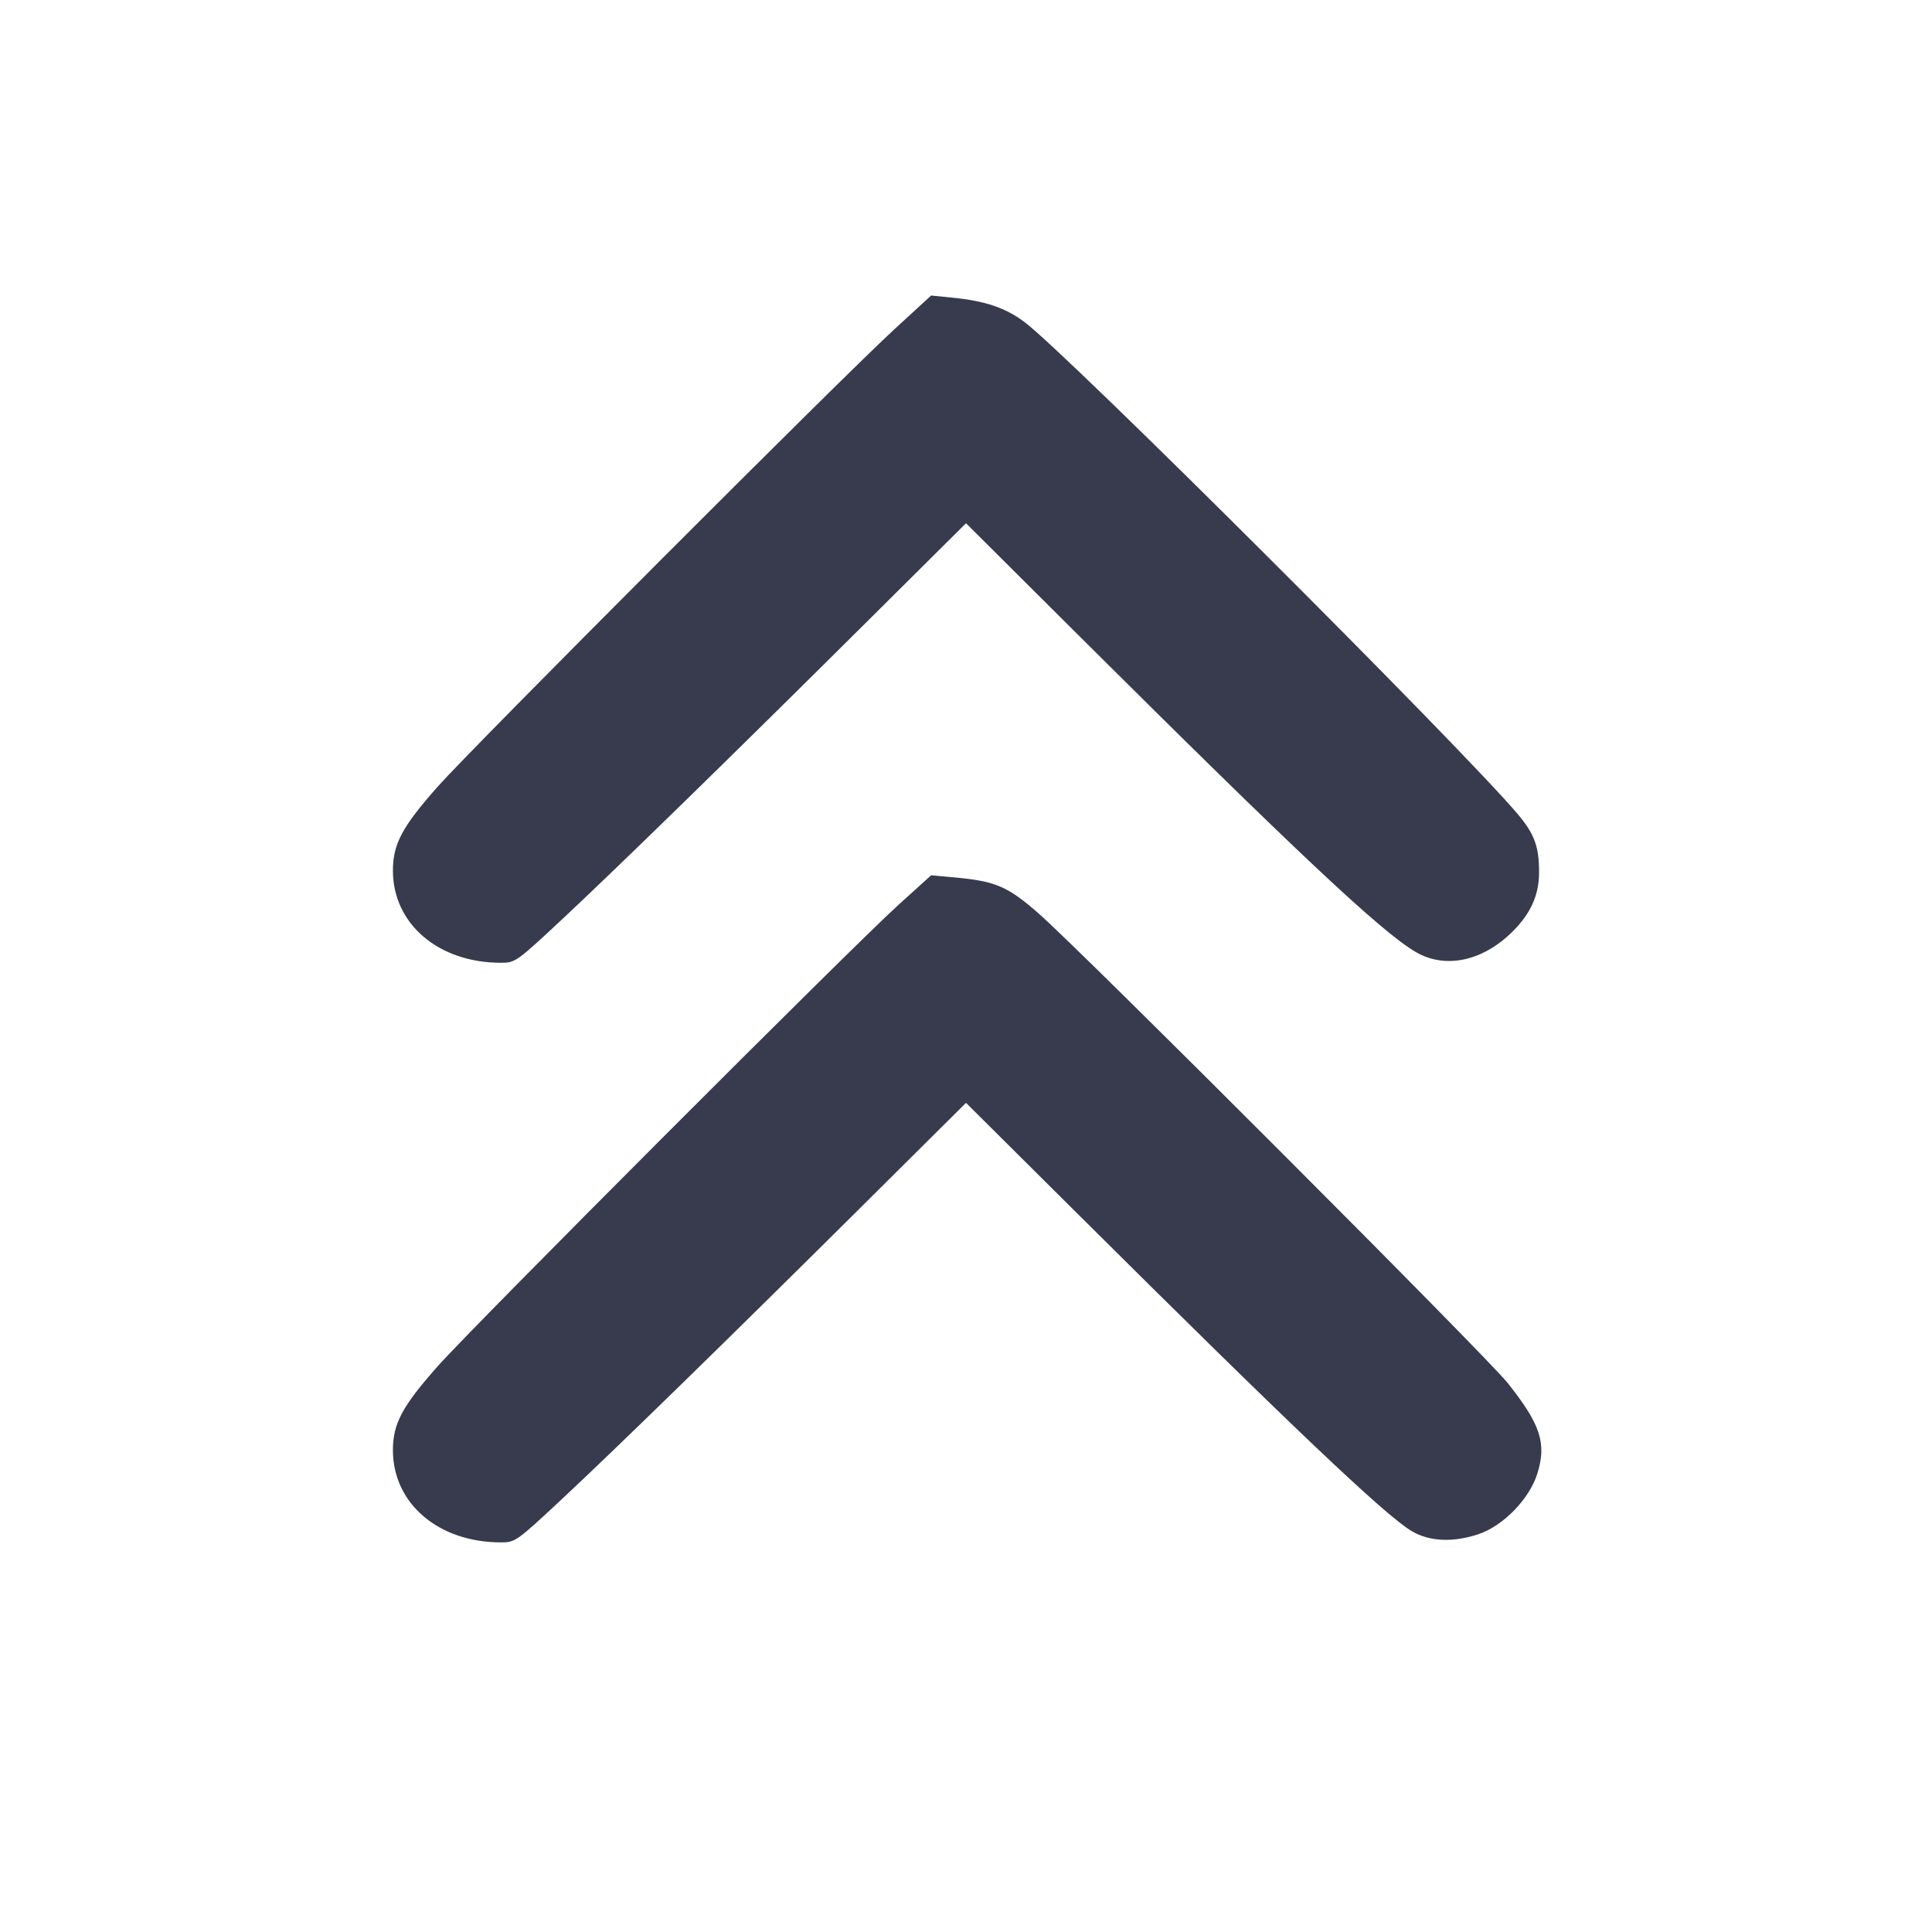<svg width="24" height="24" viewBox="0 0 24 24" fill="none" xmlns="http://www.w3.org/2000/svg"><path d="M11.115 4.086 C 10.478 4.669,5.873 9.281,5.439 9.770 C 4.995 10.270,4.880 10.487,4.881 10.818 C 4.883 11.479,5.448 11.960,6.224 11.960 C 6.400 11.960,6.418 11.947,6.972 11.430 C 7.664 10.784,9.035 9.446,10.730 7.762 L 12.000 6.500 13.410 7.904 C 16.101 10.582,17.158 11.575,17.585 11.825 C 17.953 12.041,18.420 11.942,18.793 11.569 C 19.016 11.346,19.118 11.118,19.119 10.840 C 19.120 10.520,19.063 10.363,18.858 10.118 C 18.170 9.300,13.254 4.394,12.726 4.000 C 12.490 3.823,12.238 3.738,11.833 3.698 L 11.567 3.671 11.115 4.086 M11.155 11.246 C 10.574 11.773,5.877 16.476,5.441 16.968 C 4.995 17.470,4.880 17.687,4.881 18.018 C 4.883 18.679,5.448 19.160,6.224 19.160 C 6.400 19.160,6.418 19.147,6.972 18.630 C 7.664 17.984,9.035 16.646,10.730 14.962 L 12.000 13.700 13.370 15.062 C 16.032 17.709,17.213 18.831,17.540 19.022 C 17.758 19.150,18.050 19.163,18.364 19.059 C 18.673 18.956,18.998 18.622,19.097 18.307 C 19.215 17.929,19.138 17.695,18.729 17.180 C 18.470 16.854,13.430 11.809,12.904 11.349 C 12.514 11.008,12.370 10.947,11.853 10.899 L 11.567 10.873 11.155 11.246 " fill="#373B4D" stroke="none" fill-rule="evenodd"></path></svg>